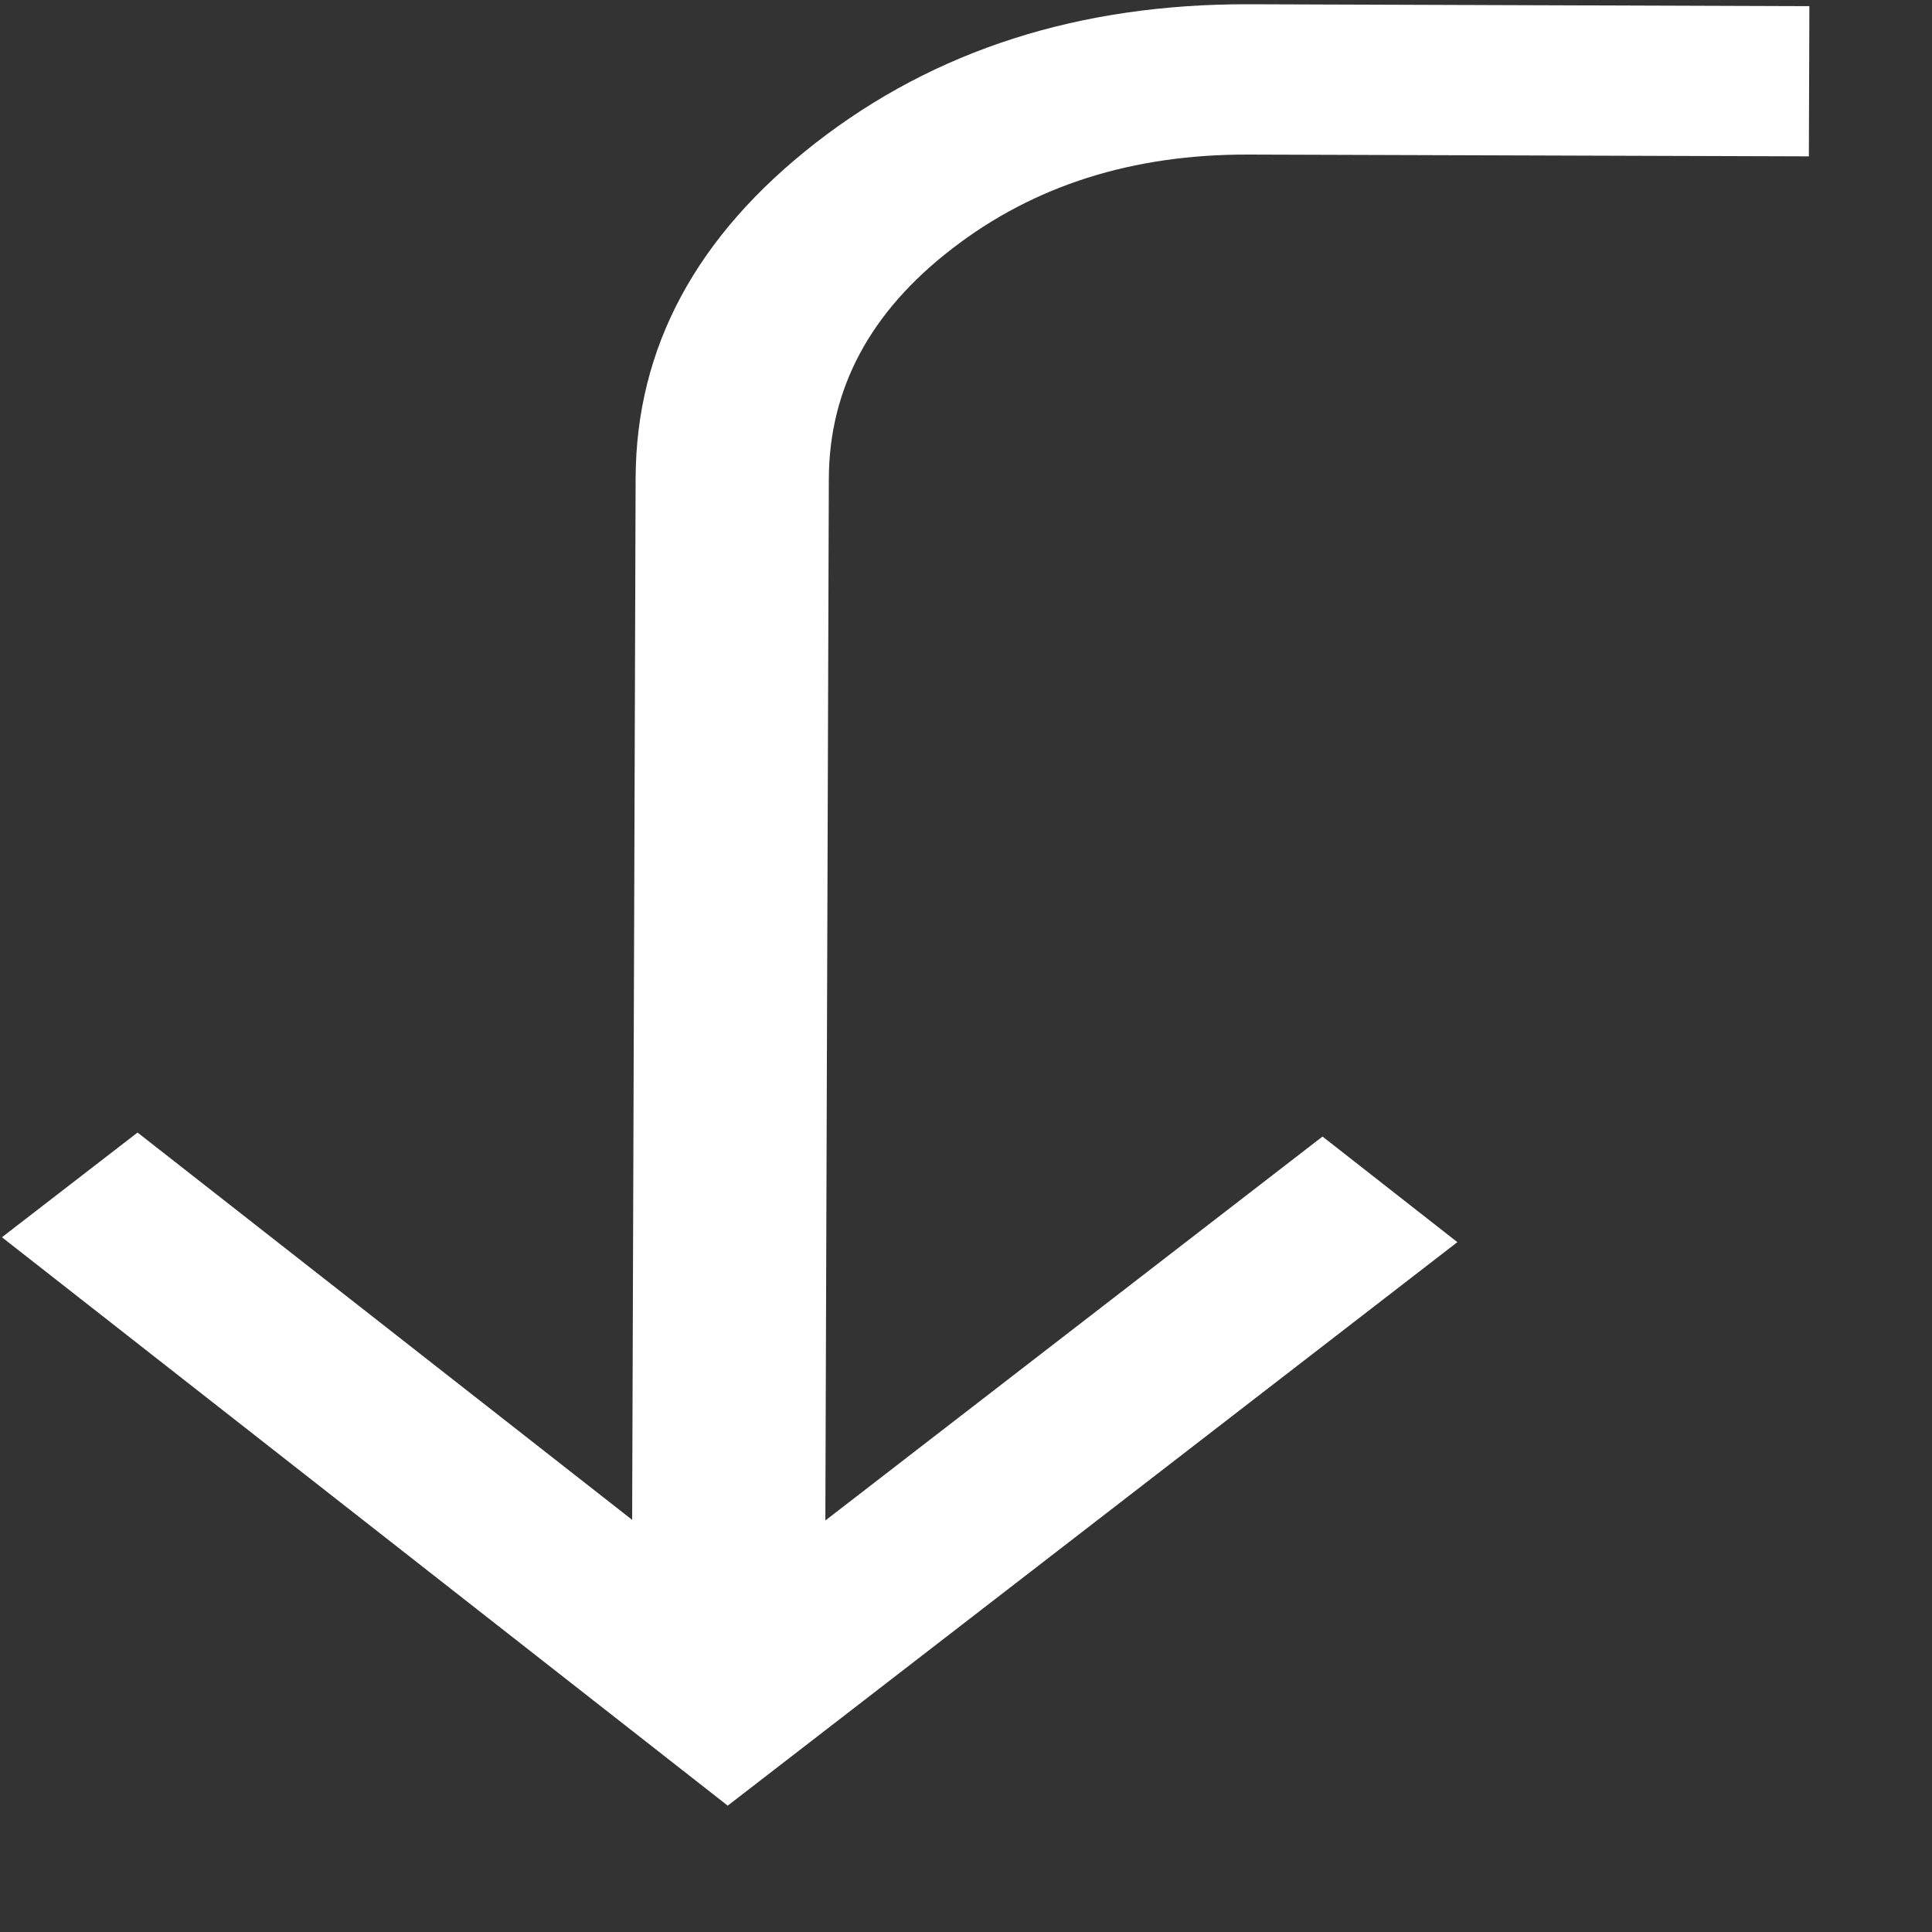 
<svg width="15" height="15" viewBox="0 0 15 15" fill="none" xmlns="http://www.w3.org/2000/svg">
    <rect x="0" y="0" width="15" height="15" fill="#333333" stroke="none"/>
    <path d="M14.044 1.214L9.694 1.2C8.794 1.197 8.027 1.44 7.392 1.931C6.756 2.421 6.438 3.016 6.435 3.716L6.408 11.805L10.268 8.824L11.315 9.644L5.65 14.019L0.015 9.606L1.068 8.793L4.908 11.8L4.935 3.711C4.939 2.7 5.404 1.833 6.332 1.11C7.259 0.388 8.381 0.029 9.698 0.033L14.048 0.048L14.044 1.214Z" fill="white"/>
</svg>
